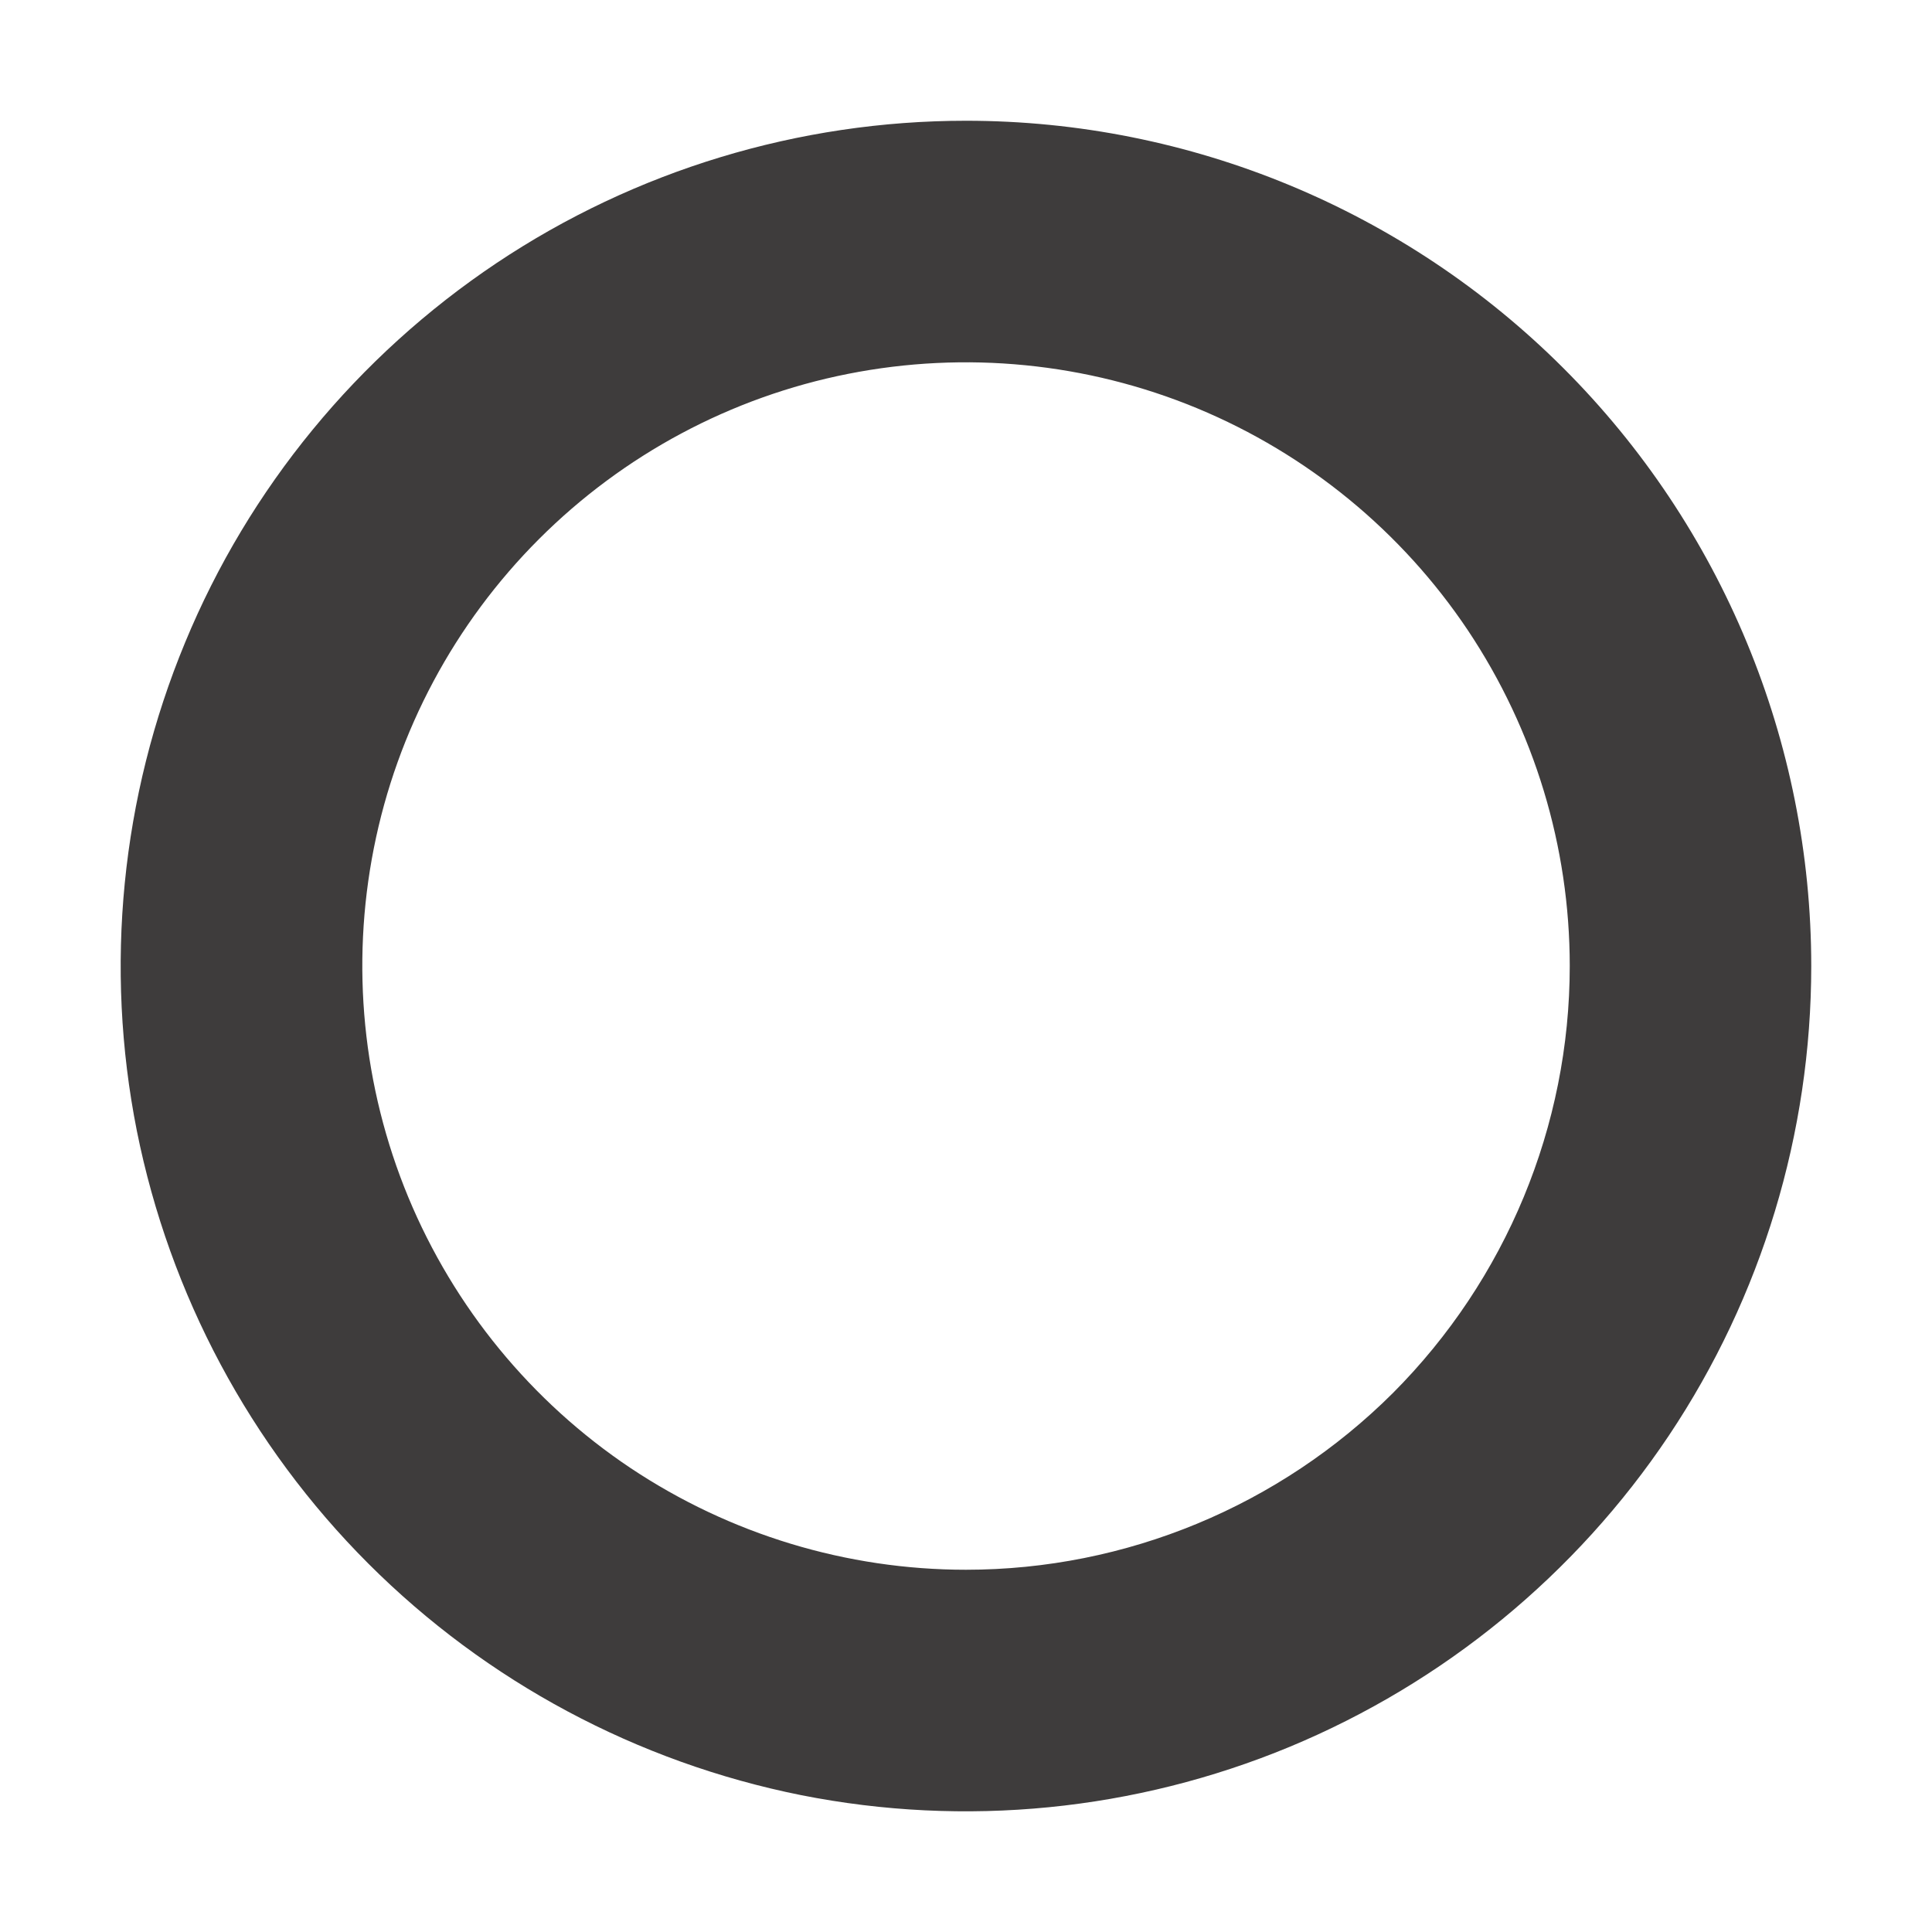 <svg width="6" height="6" viewBox="0 0 6 6" fill="none" xmlns="http://www.w3.org/2000/svg">
<path d="M3 0.375C2.481 0.375 1.973 0.529 1.542 0.817C1.11 1.106 0.773 1.516 0.575 1.995C0.376 2.475 0.324 3.003 0.425 3.512C0.527 4.021 0.777 4.489 1.144 4.856C1.511 5.223 1.979 5.473 2.488 5.575C2.997 5.676 3.525 5.624 4.005 5.425C4.484 5.226 4.894 4.89 5.183 4.458C5.471 4.027 5.625 3.519 5.625 3C5.625 2.304 5.348 1.636 4.856 1.144C4.364 0.652 3.696 0.375 3 0.375ZM3 4.875C2.629 4.875 2.267 4.765 1.958 4.559C1.65 4.353 1.41 4.06 1.268 3.718C1.126 3.375 1.089 2.998 1.161 2.634C1.233 2.27 1.412 1.936 1.674 1.674C1.936 1.412 2.27 1.233 2.634 1.161C2.998 1.089 3.375 1.126 3.718 1.268C4.06 1.41 4.353 1.65 4.559 1.958C4.765 2.267 4.875 2.629 4.875 3C4.875 3.497 4.677 3.974 4.326 4.326C3.974 4.677 3.497 4.875 3 4.875Z" fill="#3E3C3C"/>
</svg>
